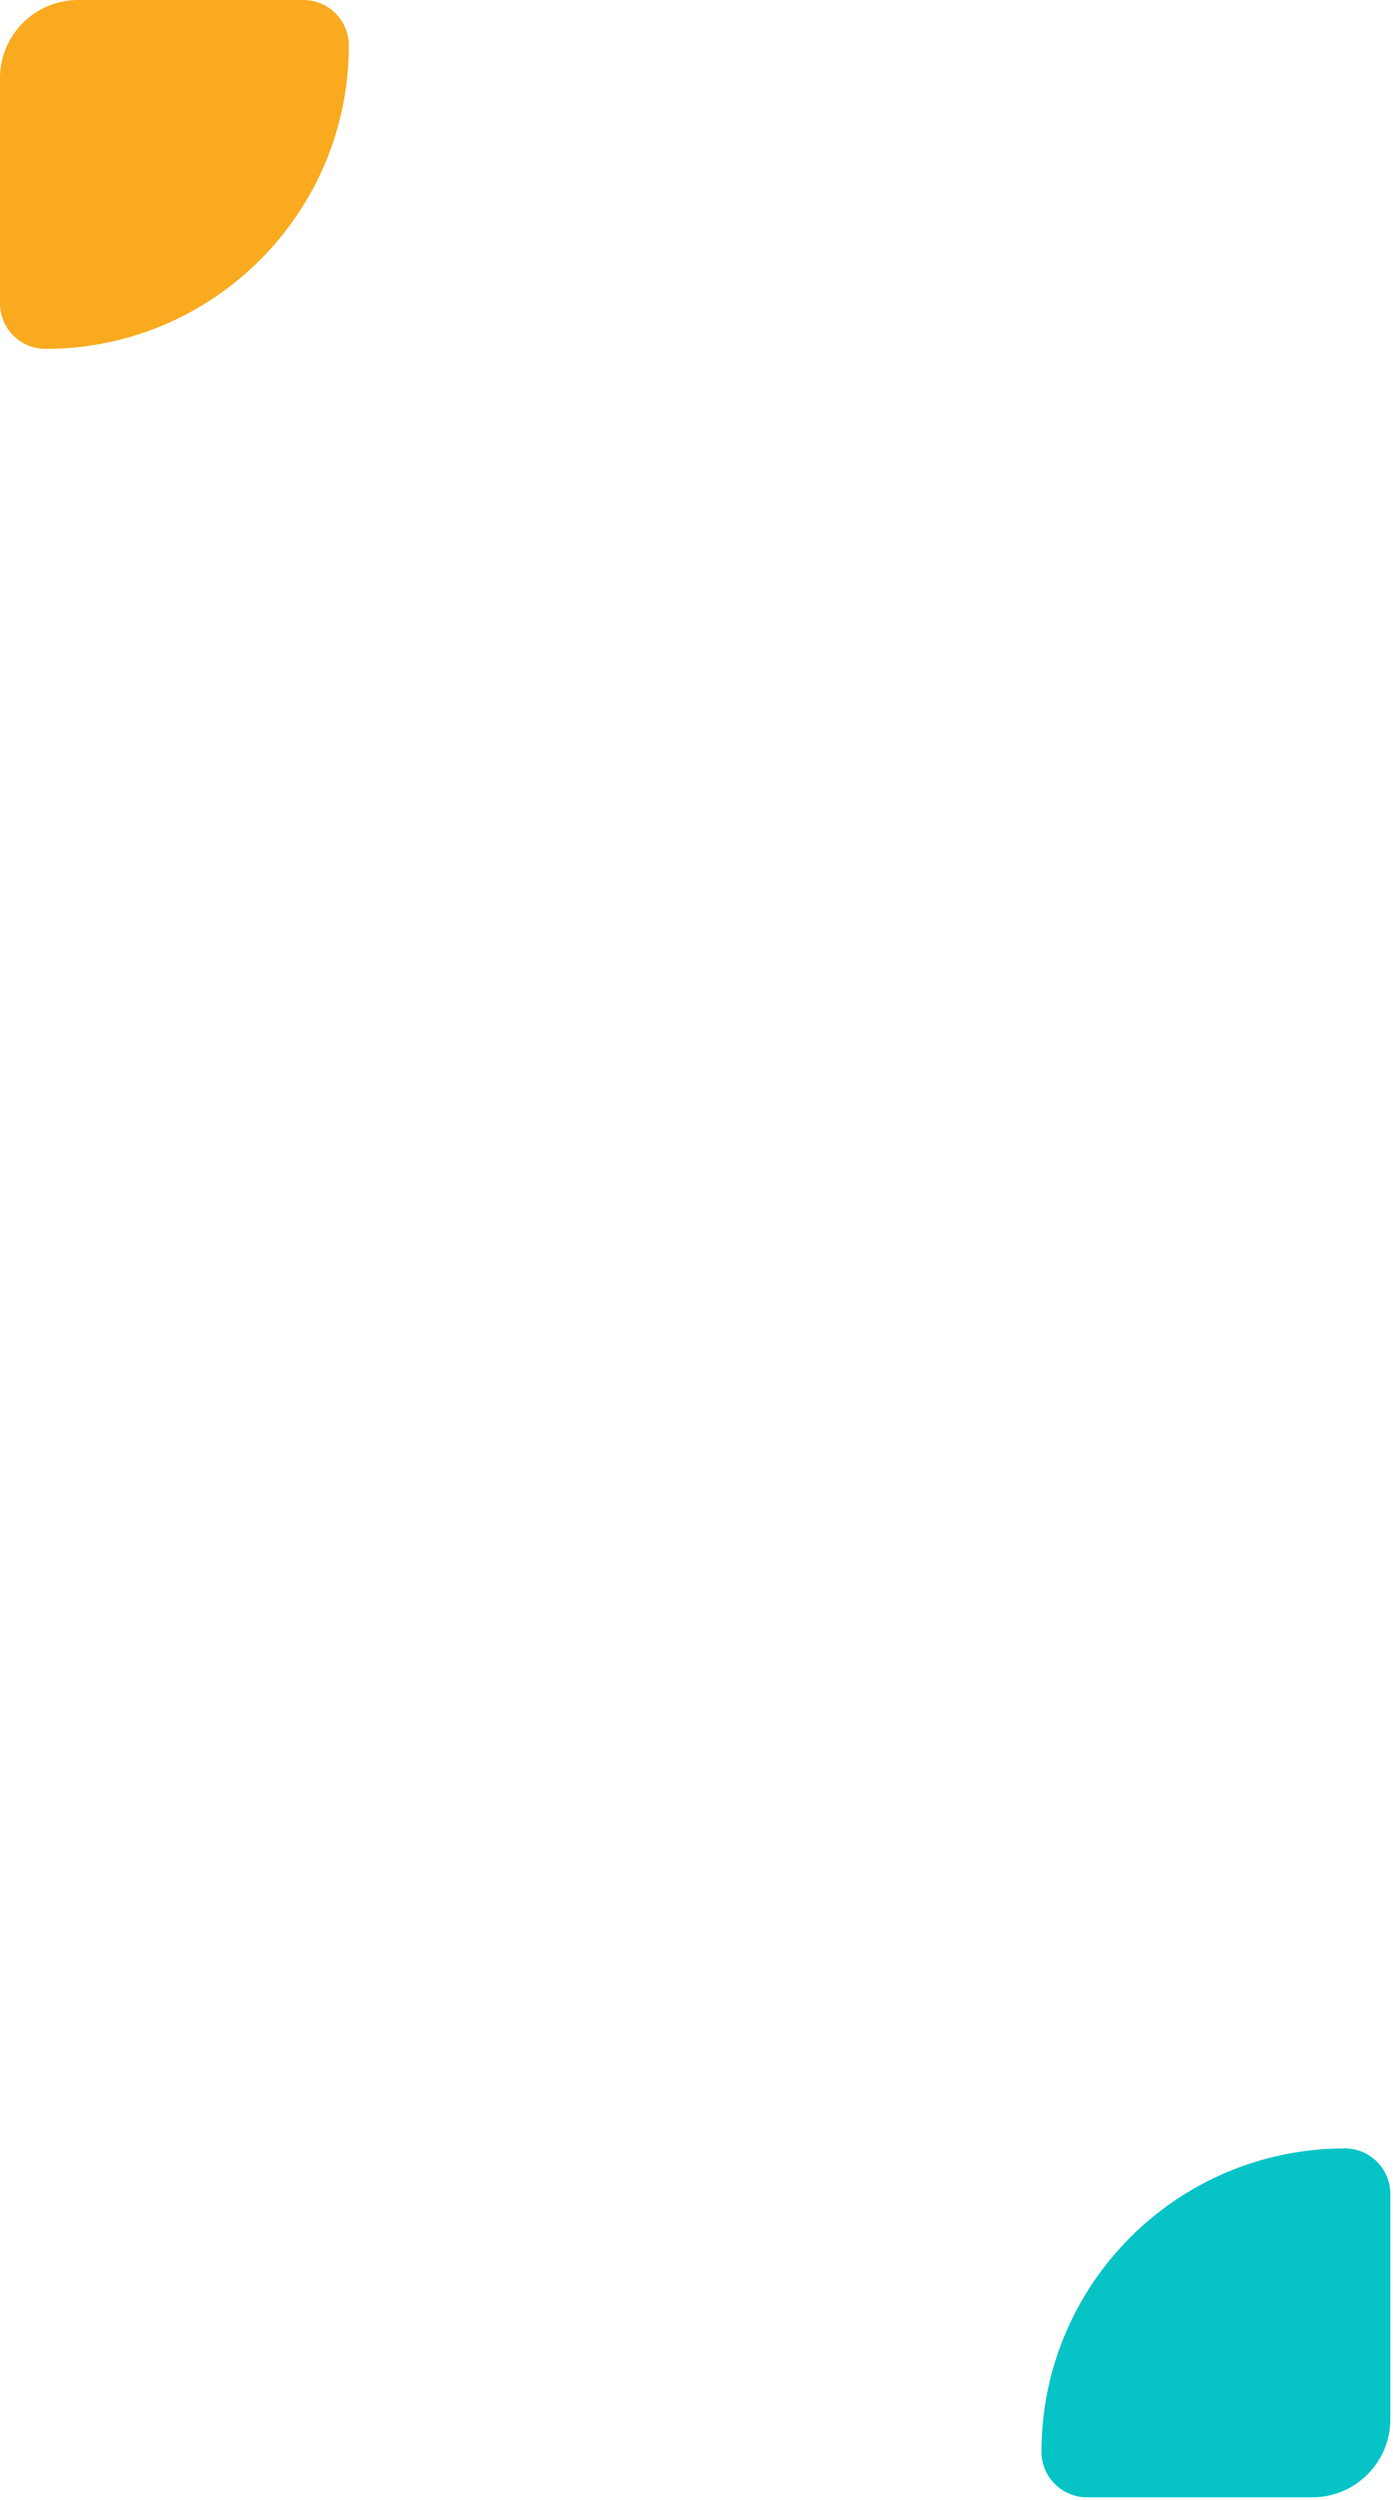 <svg width="214" height="384" viewBox="0 0 214 384" fill="none" xmlns="http://www.w3.org/2000/svg">
<path d="M213.591 371.59C213.591 378.217 208.218 383.59 201.591 383.59L166.99 383.59C163.129 383.59 160 380.46 160 376.6V376.6C160 350.863 180.864 329.999 206.601 329.999V329.999C210.461 329.999 213.591 333.128 213.591 336.989L213.591 371.59Z" fill="#06C3C6"/>
<path d="M0 12C0 5.373 5.373 0 12 0L46.601 0C50.461 0 53.591 3.13 53.591 6.99V6.99C53.591 32.727 32.727 53.591 6.99 53.591V53.591C3.13 53.591 0 50.461 0 46.601L0 12Z" fill="#FAAA1E"/>
</svg>
